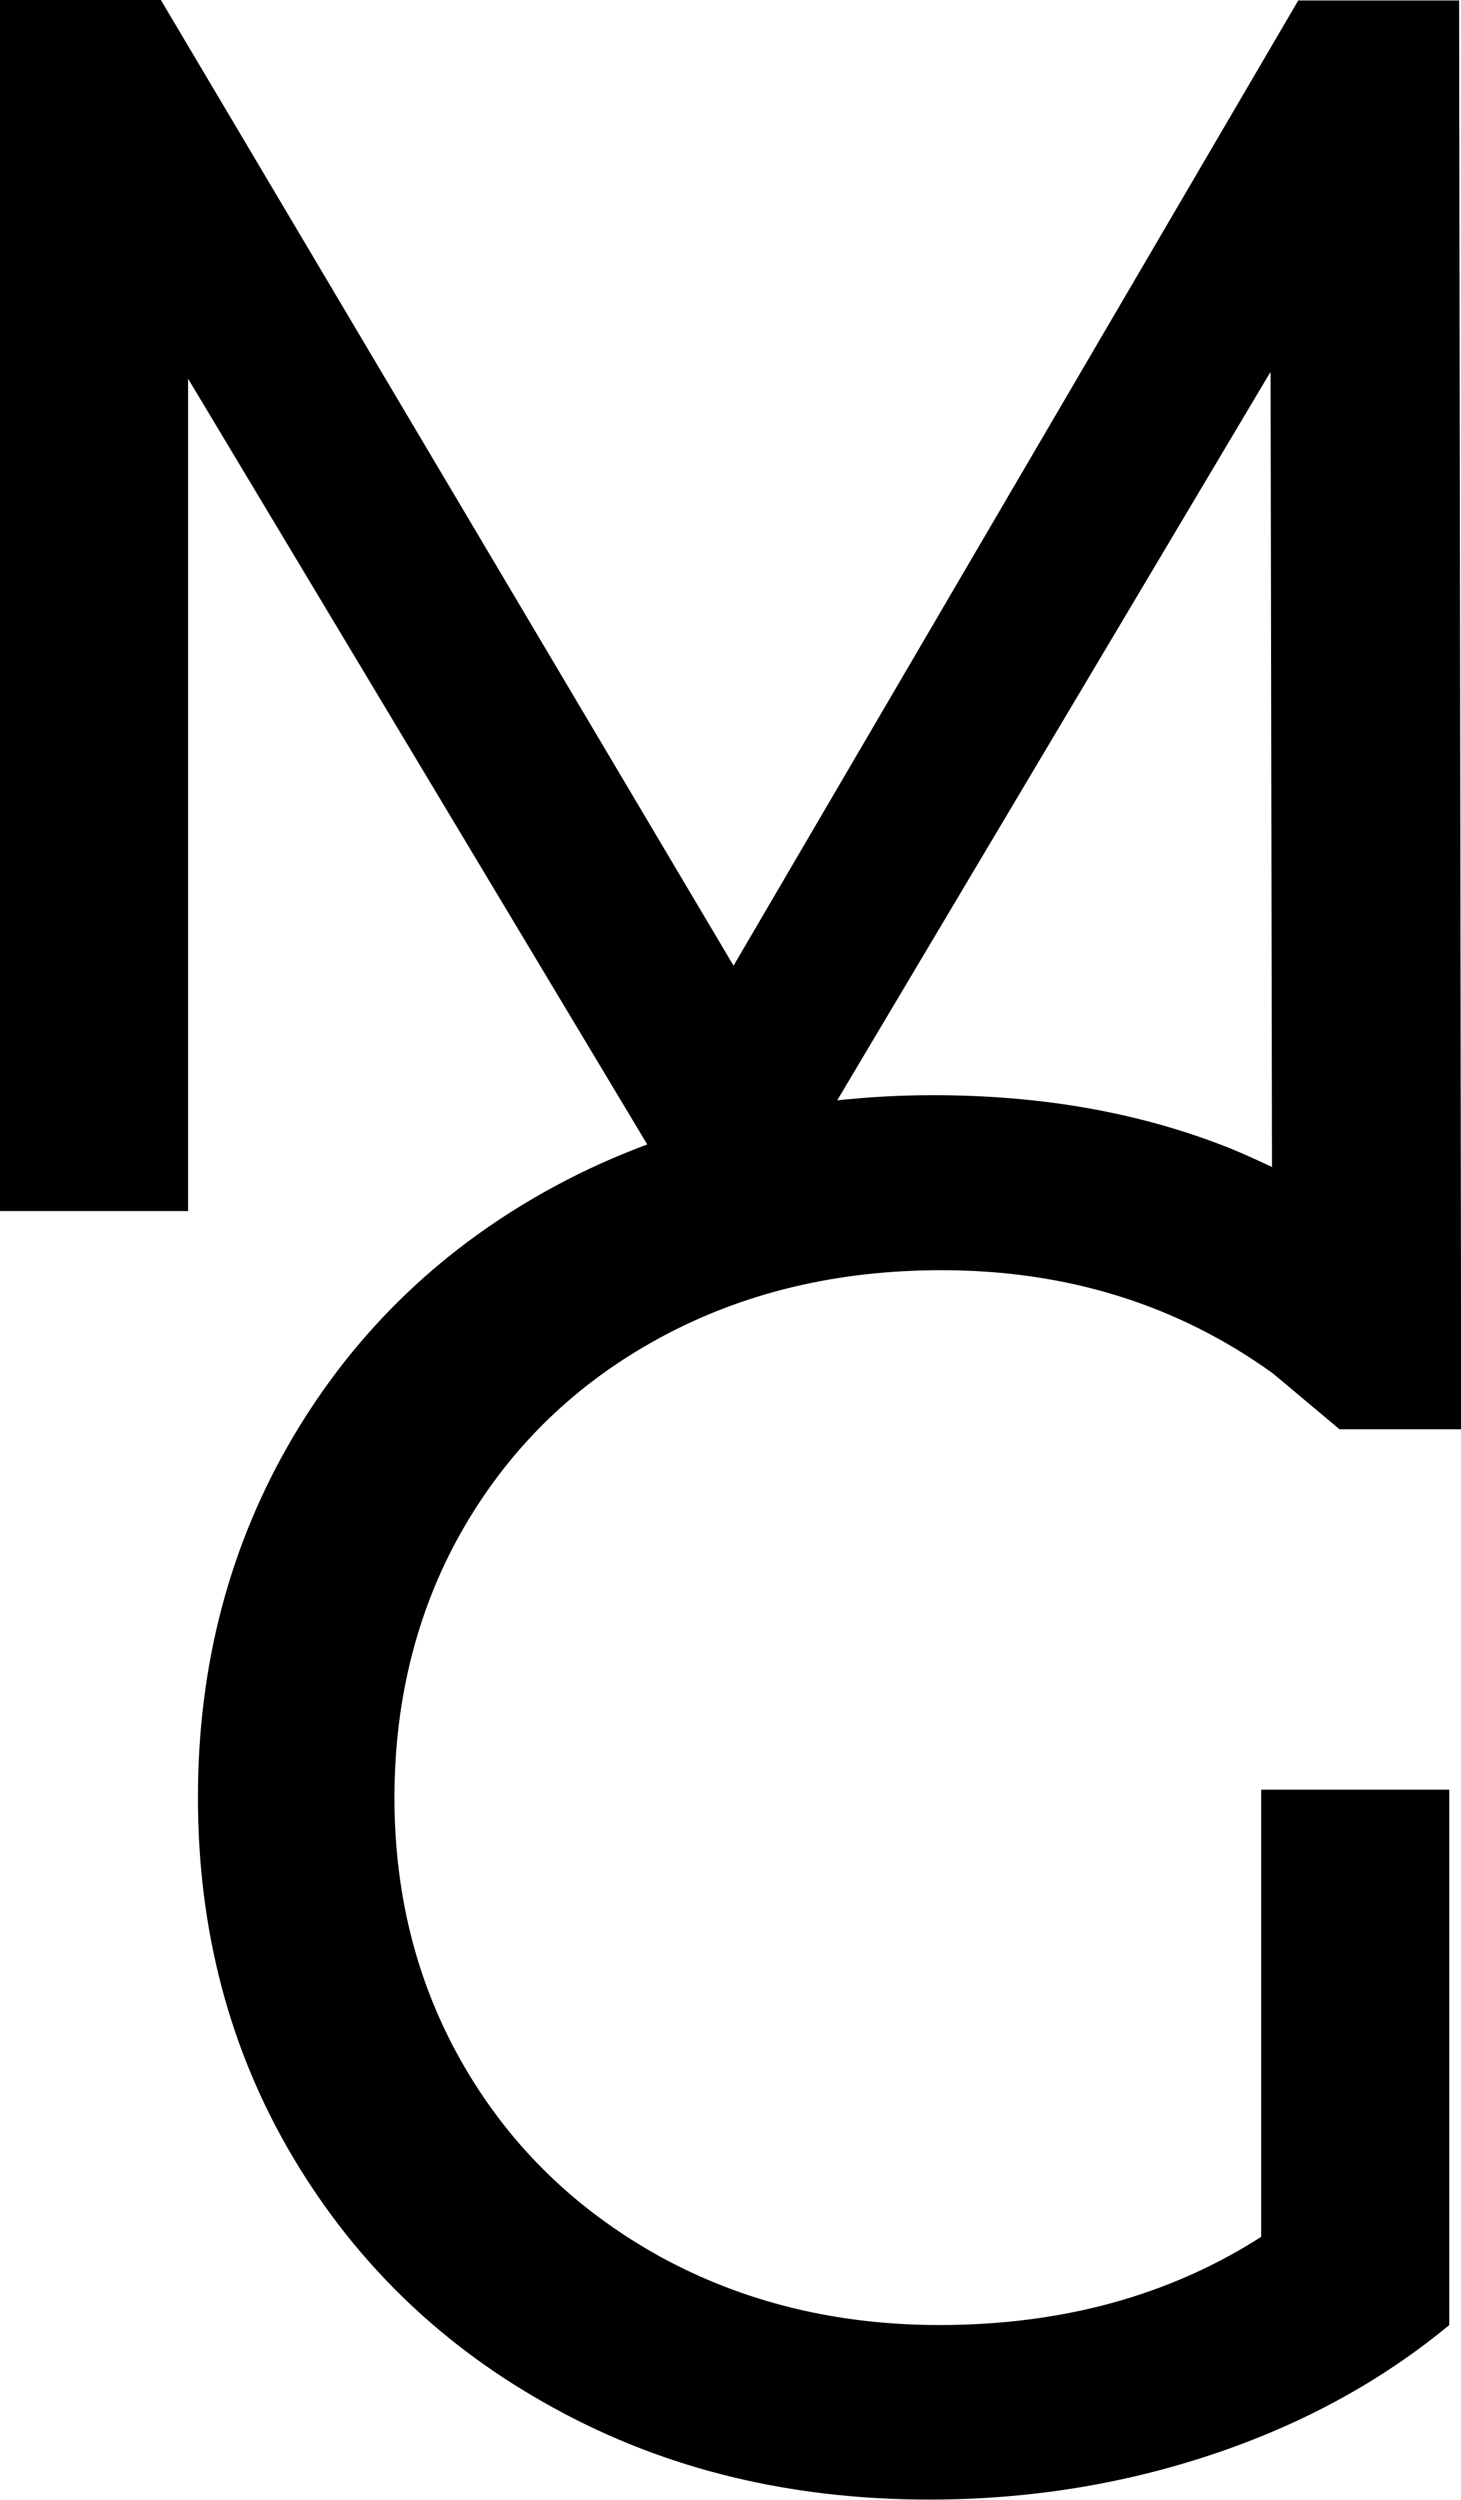 <?xml version="1.0" encoding="UTF-8"?>
<svg id="_Слой_2" data-name="Слой 2" xmlns="http://www.w3.org/2000/svg" viewBox="0 0 31.15 53.28">
  <g id="_Слой_1-2" data-name="Слой 1">
    <path d="m14.07,28.51c1.77-.96,3.77-1.44,6-1.44,2.67,0,5.03.73,7.07,2.2l1.42,1.19h2.59s0-2.59,0-2.59h0s0,0,0,0l-.04-27.86h-3.43l-12.04,20.57L3.43,0H0v25.81h4.01V8.07l9.79,16.32c-.67.25-1.32.54-1.95.88-2.38,1.28-4.25,3.07-5.6,5.35-1.35,2.29-2.03,4.85-2.03,7.69s.68,5.4,2.03,7.67c1.35,2.27,3.21,4.06,5.58,5.35,2.37,1.3,5.03,1.94,7.99,1.94,2.09,0,4.1-.32,6.02-.96,1.92-.64,3.61-1.56,5.06-2.76v-11.41h-4.01v9.53c-1.95,1.25-4.24,1.88-6.86,1.88-2.2,0-4.19-.49-5.96-1.46-1.77-.98-3.16-2.32-4.16-4.03-1-1.71-1.5-3.63-1.5-5.75s.5-4.08,1.5-5.79c1-1.71,2.39-3.05,4.16-4.01ZM27.09,7.94l.03,16.93c-.28-.13-.56-.26-.85-.38-1.91-.77-4.03-1.15-6.38-1.15-.7,0-1.38.04-2.04.11l9.23-15.51Z"/>
  </g>
</svg>